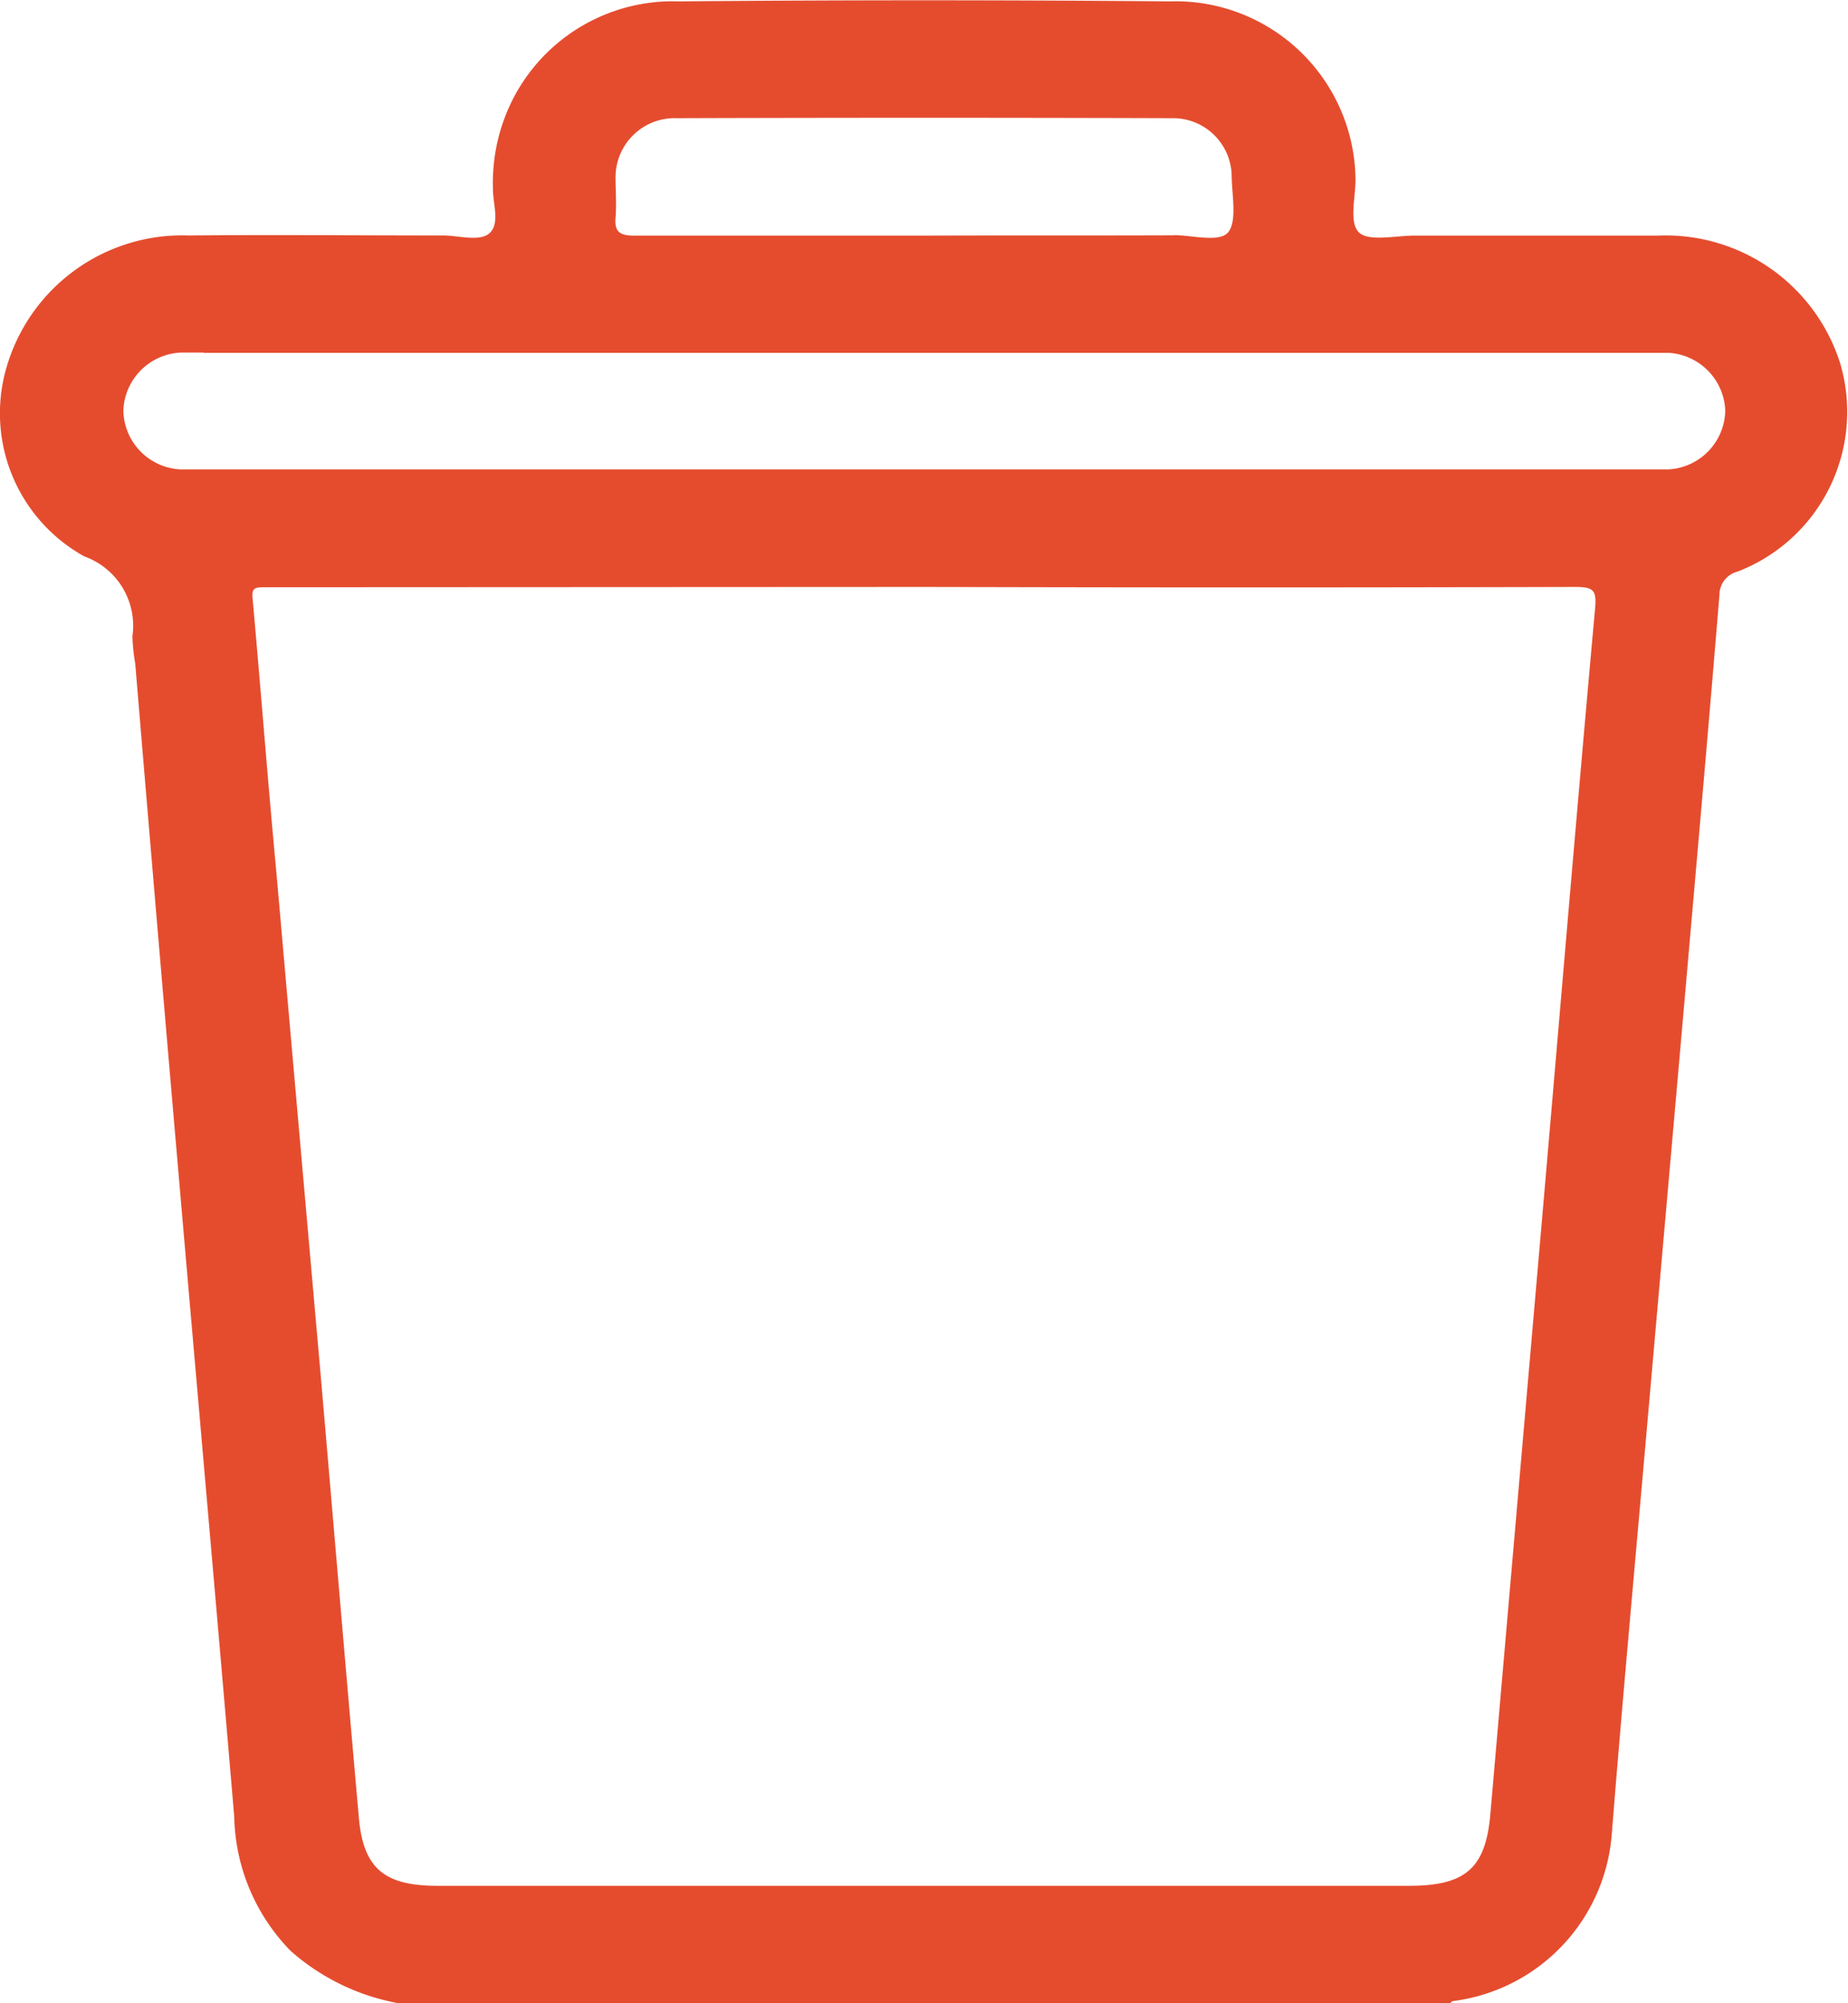 <svg xmlns="http://www.w3.org/2000/svg" width="12" height="13" viewBox="0 0 12 13">
  <path id="Path_5091" data-name="Path 5091" d="M-429.638,229.506a1.447,1.447,0,0,1-.7-.339,1.281,1.281,0,0,1-.367-.872c-.112-1.319-.229-2.638-.343-3.957q-.153-1.764-.3-3.527a1.183,1.183,0,0,1-.018-.177.478.478,0,0,0-.312-.517,1.061,1.061,0,0,1-.508-1.219,1.189,1.189,0,0,1,1.185-.864c.551-.005,1.1,0,1.654,0,.1,0,.244.045.305-.02s.017-.184.017-.281a1.2,1.2,0,0,1,.126-.577,1.167,1.167,0,0,1,1.081-.641q1.593-.014,3.187,0a1.169,1.169,0,0,1,1.207,1.155c0,.118-.042.277.02.342s.242.022.369.023c.524,0,1.049,0,1.573,0a1.189,1.189,0,0,1,1.185.828,1.111,1.111,0,0,1-.665,1.352.157.157,0,0,0-.119.154c-.074.9-.154,1.8-.232,2.693q-.128,1.454-.256,2.907c-.072.817-.147,1.635-.212,2.453a1.184,1.184,0,0,1-1.03,1.07c-.007,0-.013.01-.02.015Zm-.786-9.189c-.031,0-.062,0-.093,0-.056,0-.075.009-.069.07.054.6.1,1.2.156,1.795q.141,1.605.283,3.21c.084.969.165,1.938.251,2.907.029.332.164.445.512.445h6.306c.37,0,.5-.114.53-.47q.173-1.991.346-3.981c.111-1.281.218-2.562.334-3.842.01-.116-.012-.136-.13-.136q-2.107.006-4.213,0Zm-.48-1.523c-.049,0-.1,0-.147,0a.391.391,0,0,0-.374.377.39.39,0,0,0,.369.381c.044,0,.089,0,.133,0h9.4c.044,0,.089,0,.133,0a.39.39,0,0,0,.367-.382.391.391,0,0,0-.363-.374c-.048,0-.1,0-.147,0h-9.37Zm6.3-.762c.123,0,.3.051.355-.021s.024-.233.021-.355a.381.381,0,0,0-.392-.383q-1.6-.005-3.209,0a.384.384,0,0,0-.4.38c0,.089.007.178,0,.266s.024.117.123.116c.626,0,1.252,0,1.878,0C-425.685,218.033-425.143,218.035-424.6,218.033Z" transform="translate(432.226 -216.506)" fill="#e54c2e"/>
</svg>
